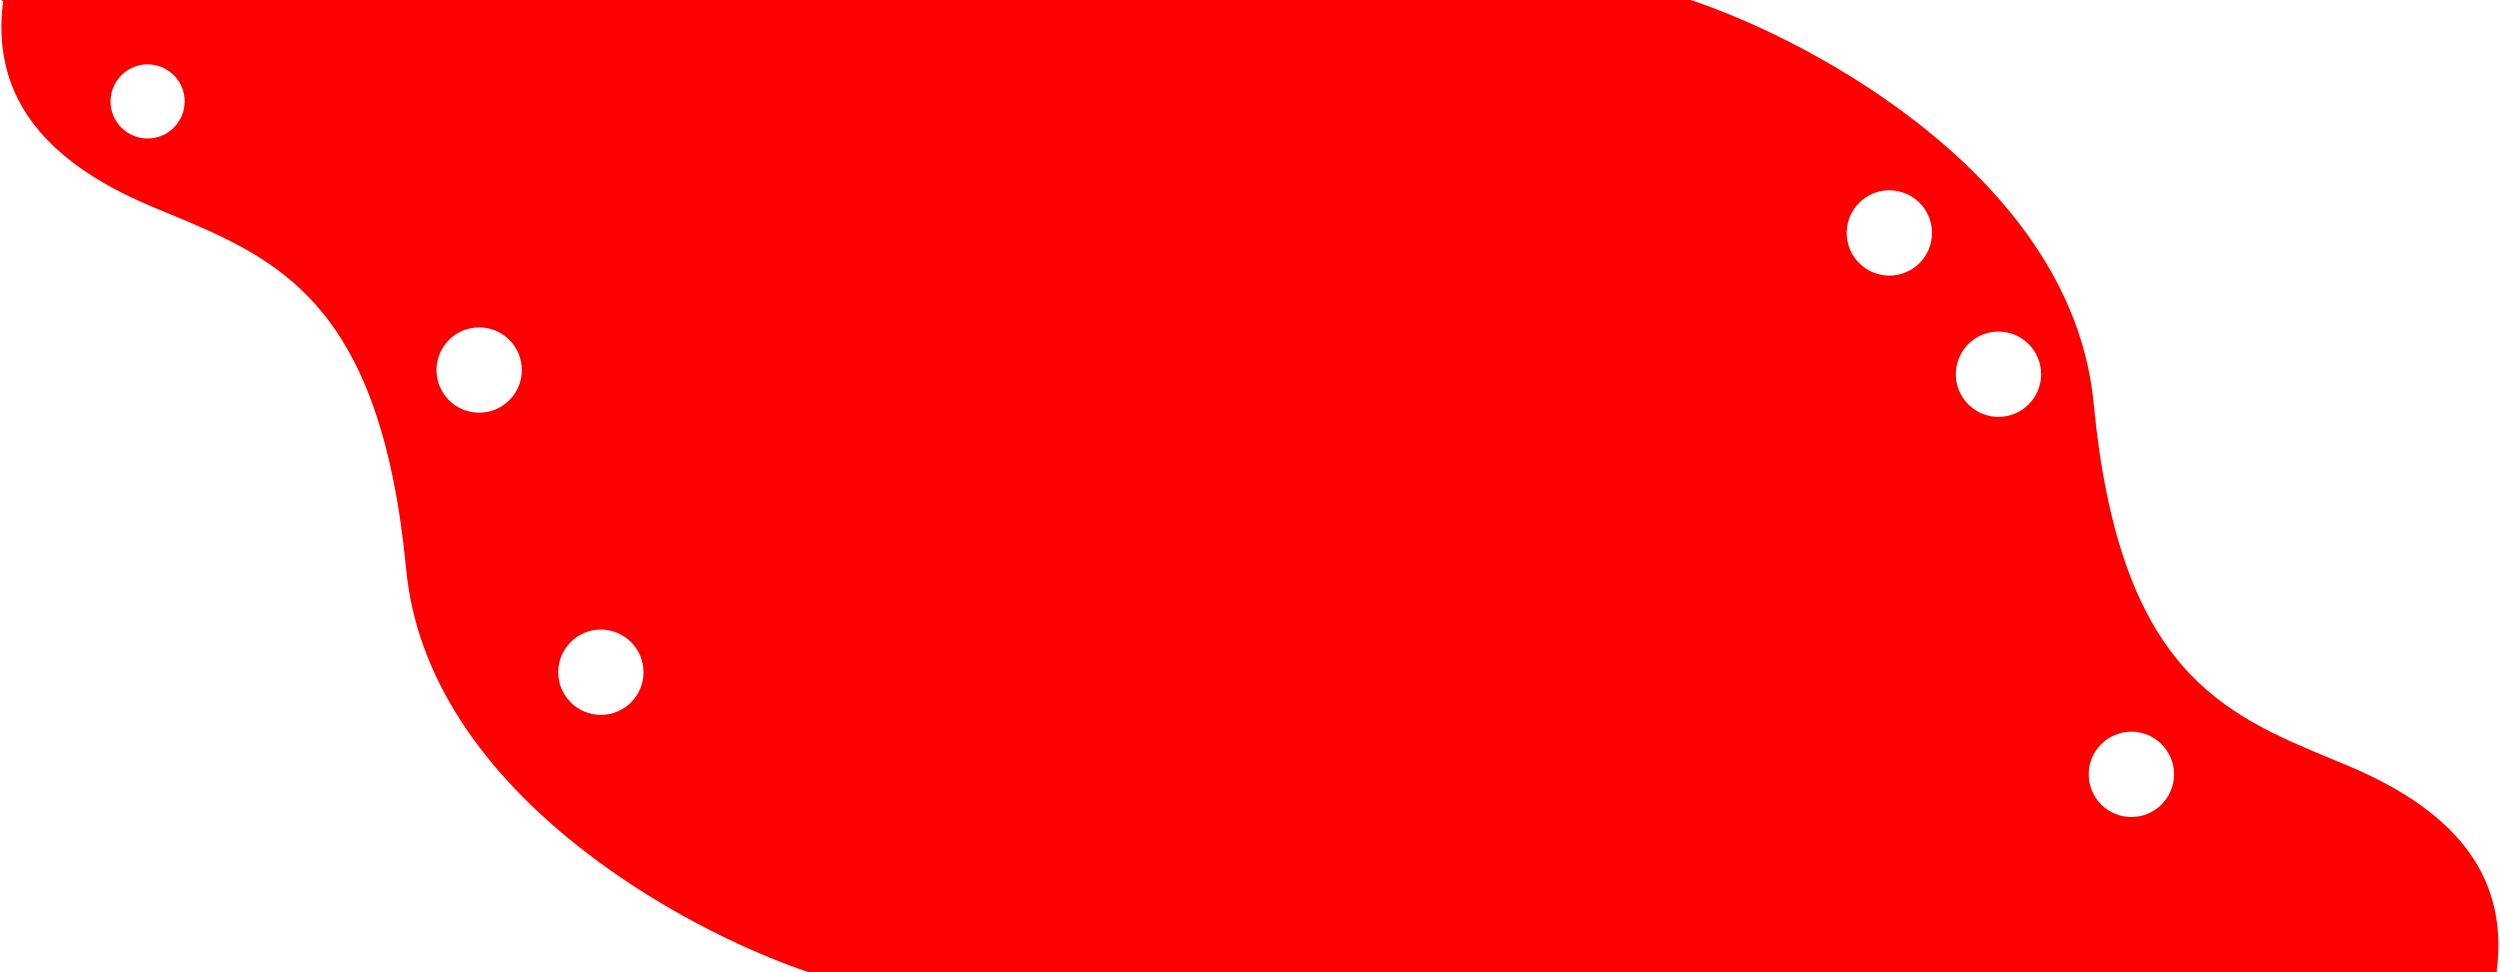 <svg width="1787" height="695" viewBox="0 0 1787 695" fill="none" xmlns="http://www.w3.org/2000/svg">
<path fill-rule="evenodd" clip-rule="evenodd" d="M2.34 0H1208.5C1298.17 29.833 1481.3 129.2 1496.5 288C1514.85 479.686 1588.21 510.046 1668.87 543.422L1668.88 543.424C1671.74 544.61 1674.62 545.799 1677.5 547C1761.2 581.875 1792.77 631.146 1784.59 694.318L1786.34 695H1784.5H578.34C488.673 665.167 305.54 565.8 290.34 407C271.992 215.314 198.625 184.954 117.967 151.578C115.1 150.392 112.223 149.201 109.34 148C25.641 113.125 -5.934 63.855 2.25 0.682L0.5 0H2.34ZM132 72.5C132 87.135 120.136 99 105.5 99C90.865 99 79 87.135 79 72.5C79 57.864 90.865 46 105.5 46C120.136 46 132 57.864 132 72.5ZM342.5 295C359.345 295 373 281.345 373 264.5C373 247.655 359.345 234 342.5 234C325.655 234 312 247.655 312 264.5C312 281.345 325.655 295 342.5 295ZM460 480.5C460 497.345 446.345 511 429.5 511C412.655 511 399 497.345 399 480.5C399 463.655 412.655 450 429.5 450C446.345 450 460 463.655 460 480.5ZM1350.5 197C1367.34 197 1381 183.345 1381 166.5C1381 149.655 1367.34 136 1350.5 136C1333.66 136 1320 149.655 1320 166.5C1320 183.345 1333.66 197 1350.5 197ZM1459 267.5C1459 284.345 1445.34 298 1428.5 298C1411.66 298 1398 284.345 1398 267.5C1398 250.655 1411.66 237 1428.5 237C1445.34 237 1459 250.655 1459 267.5ZM1523.5 584C1540.34 584 1554 570.345 1554 553.5C1554 536.655 1540.34 523 1523.5 523C1506.66 523 1493 536.655 1493 553.5C1493 570.345 1506.66 584 1523.5 584Z" fill="red"/>
</svg>
